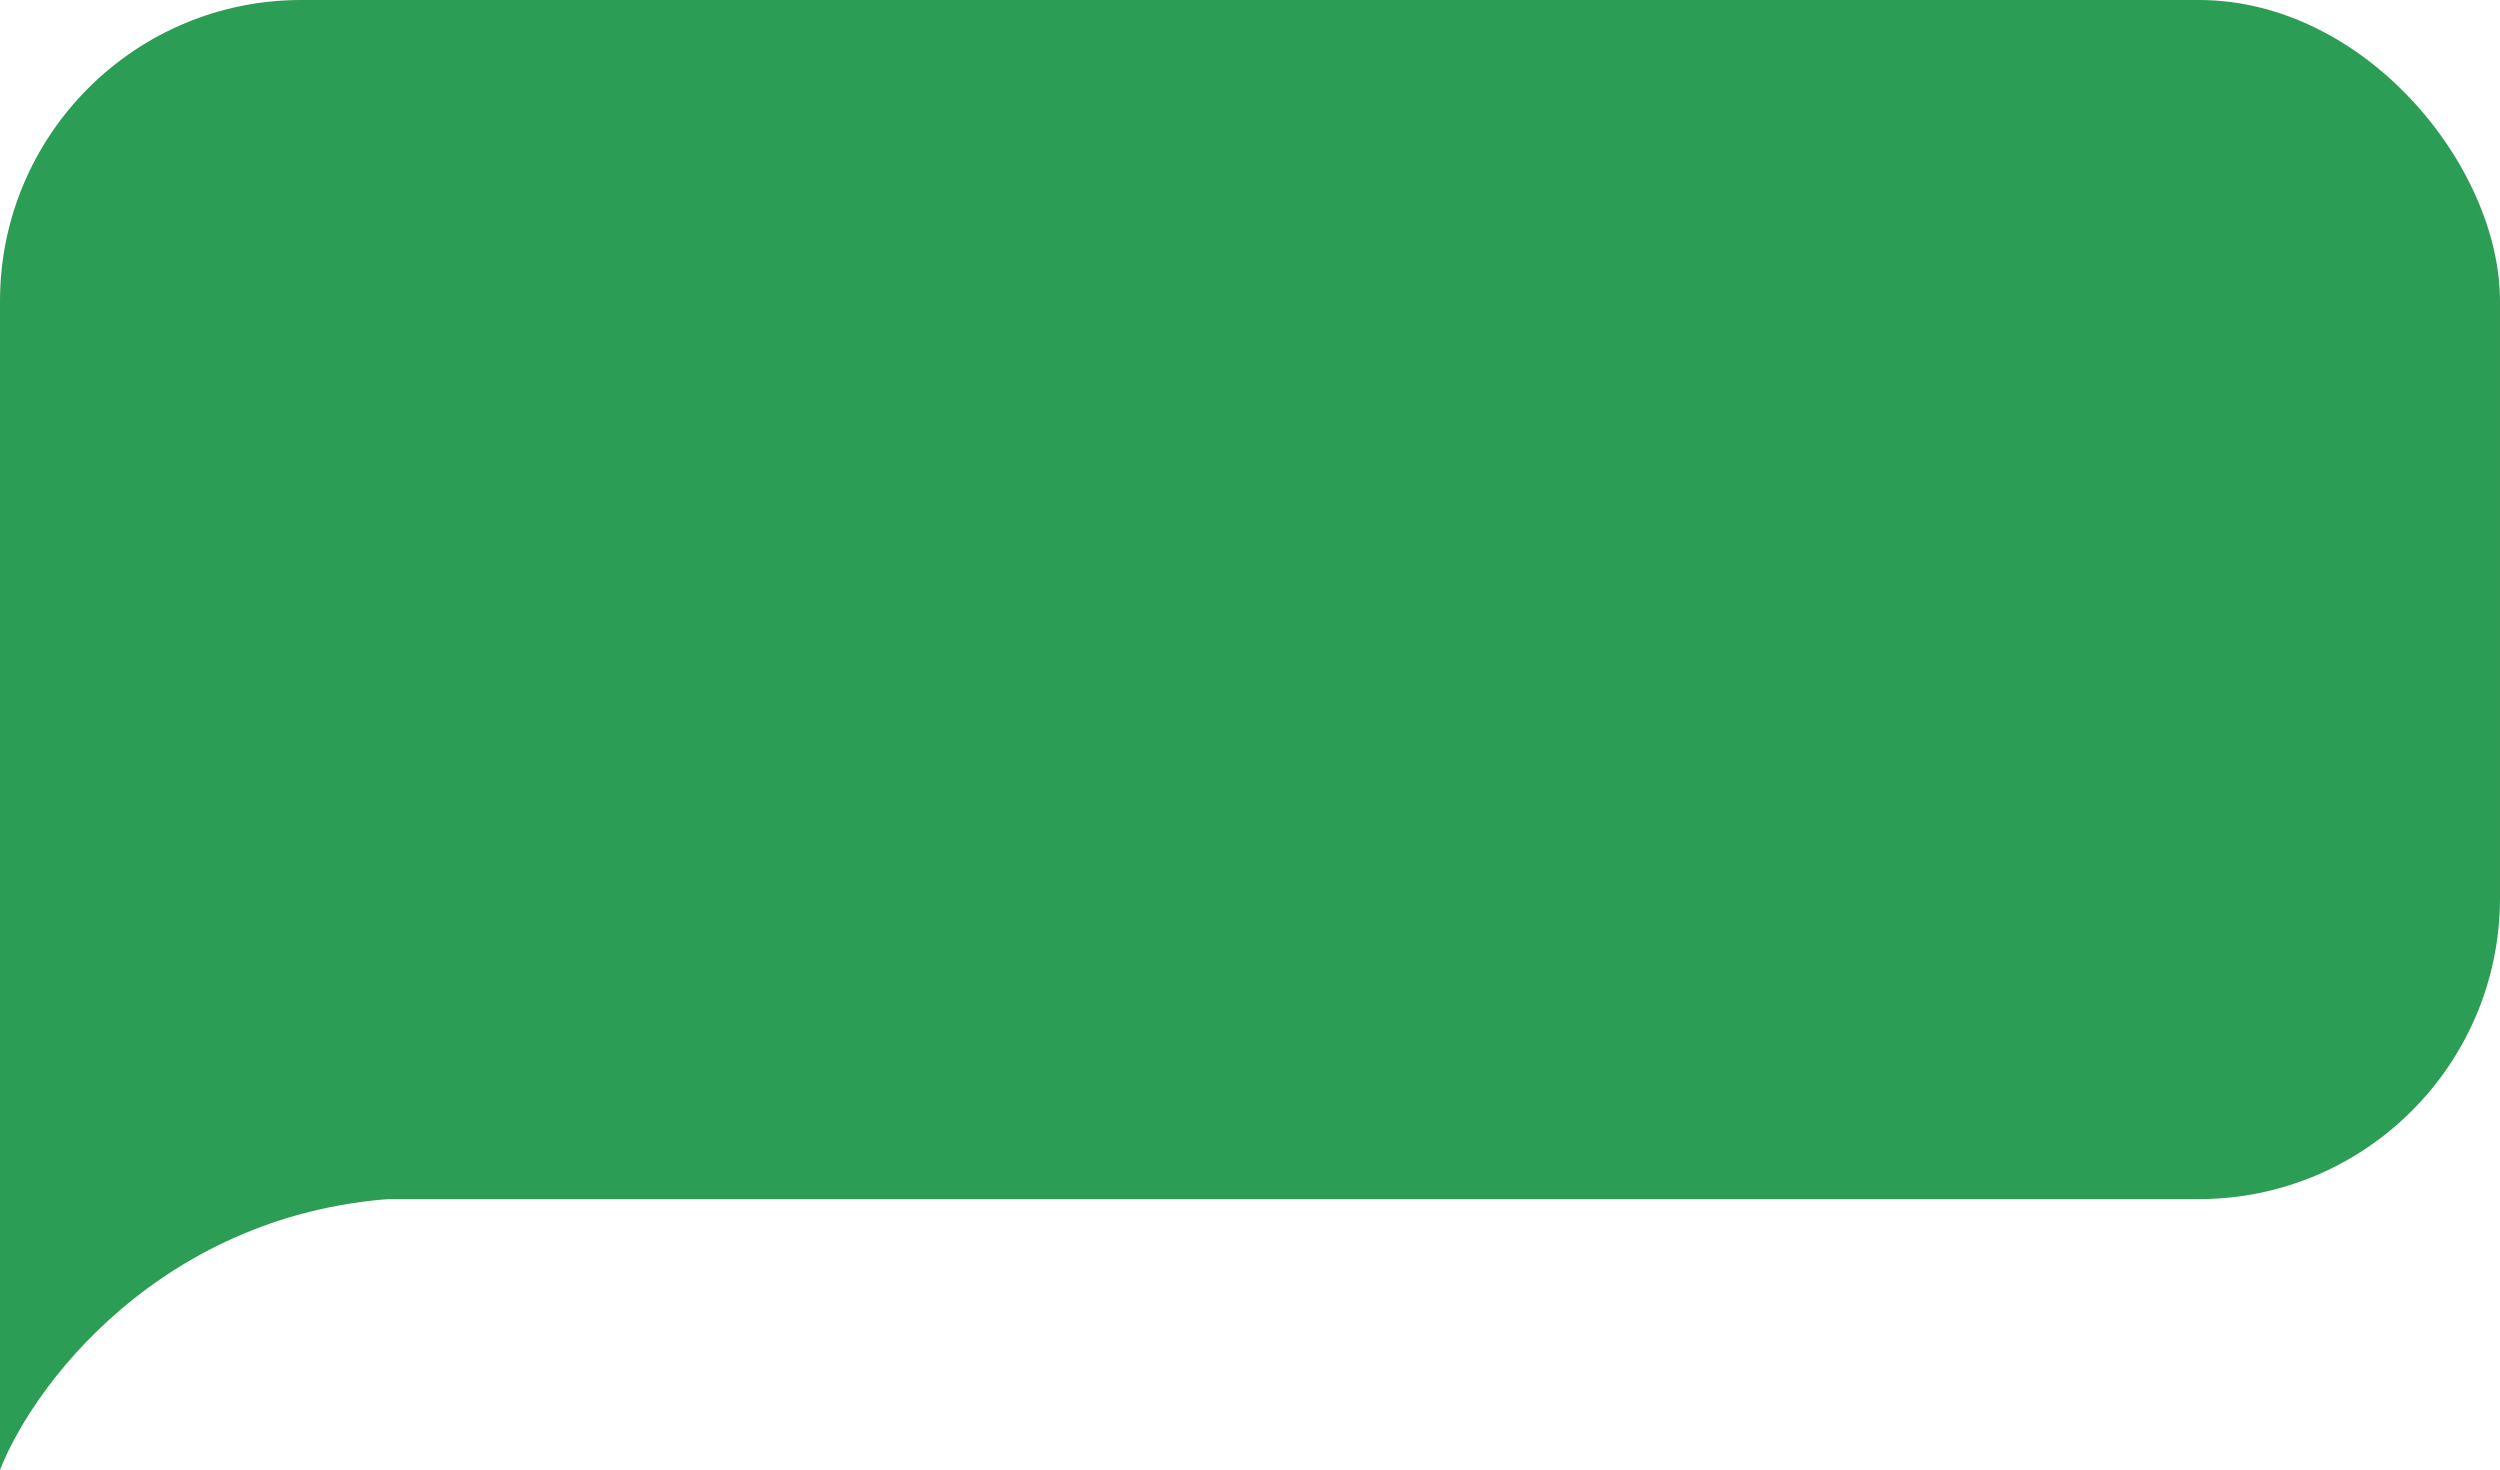 <svg width="415" height="244" viewBox="0 0 415 244" fill="none" xmlns="http://www.w3.org/2000/svg">
<path d="M0.001 244L0.001 112.368C40.726 140.503 112.513 198.783 71.097 198.783C29.682 198.783 6.213 228.258 0.001 244Z" fill="#2C9D54"/>
<rect width="415" height="199.053" rx="50" fill="#2C9D54"/>
</svg>
